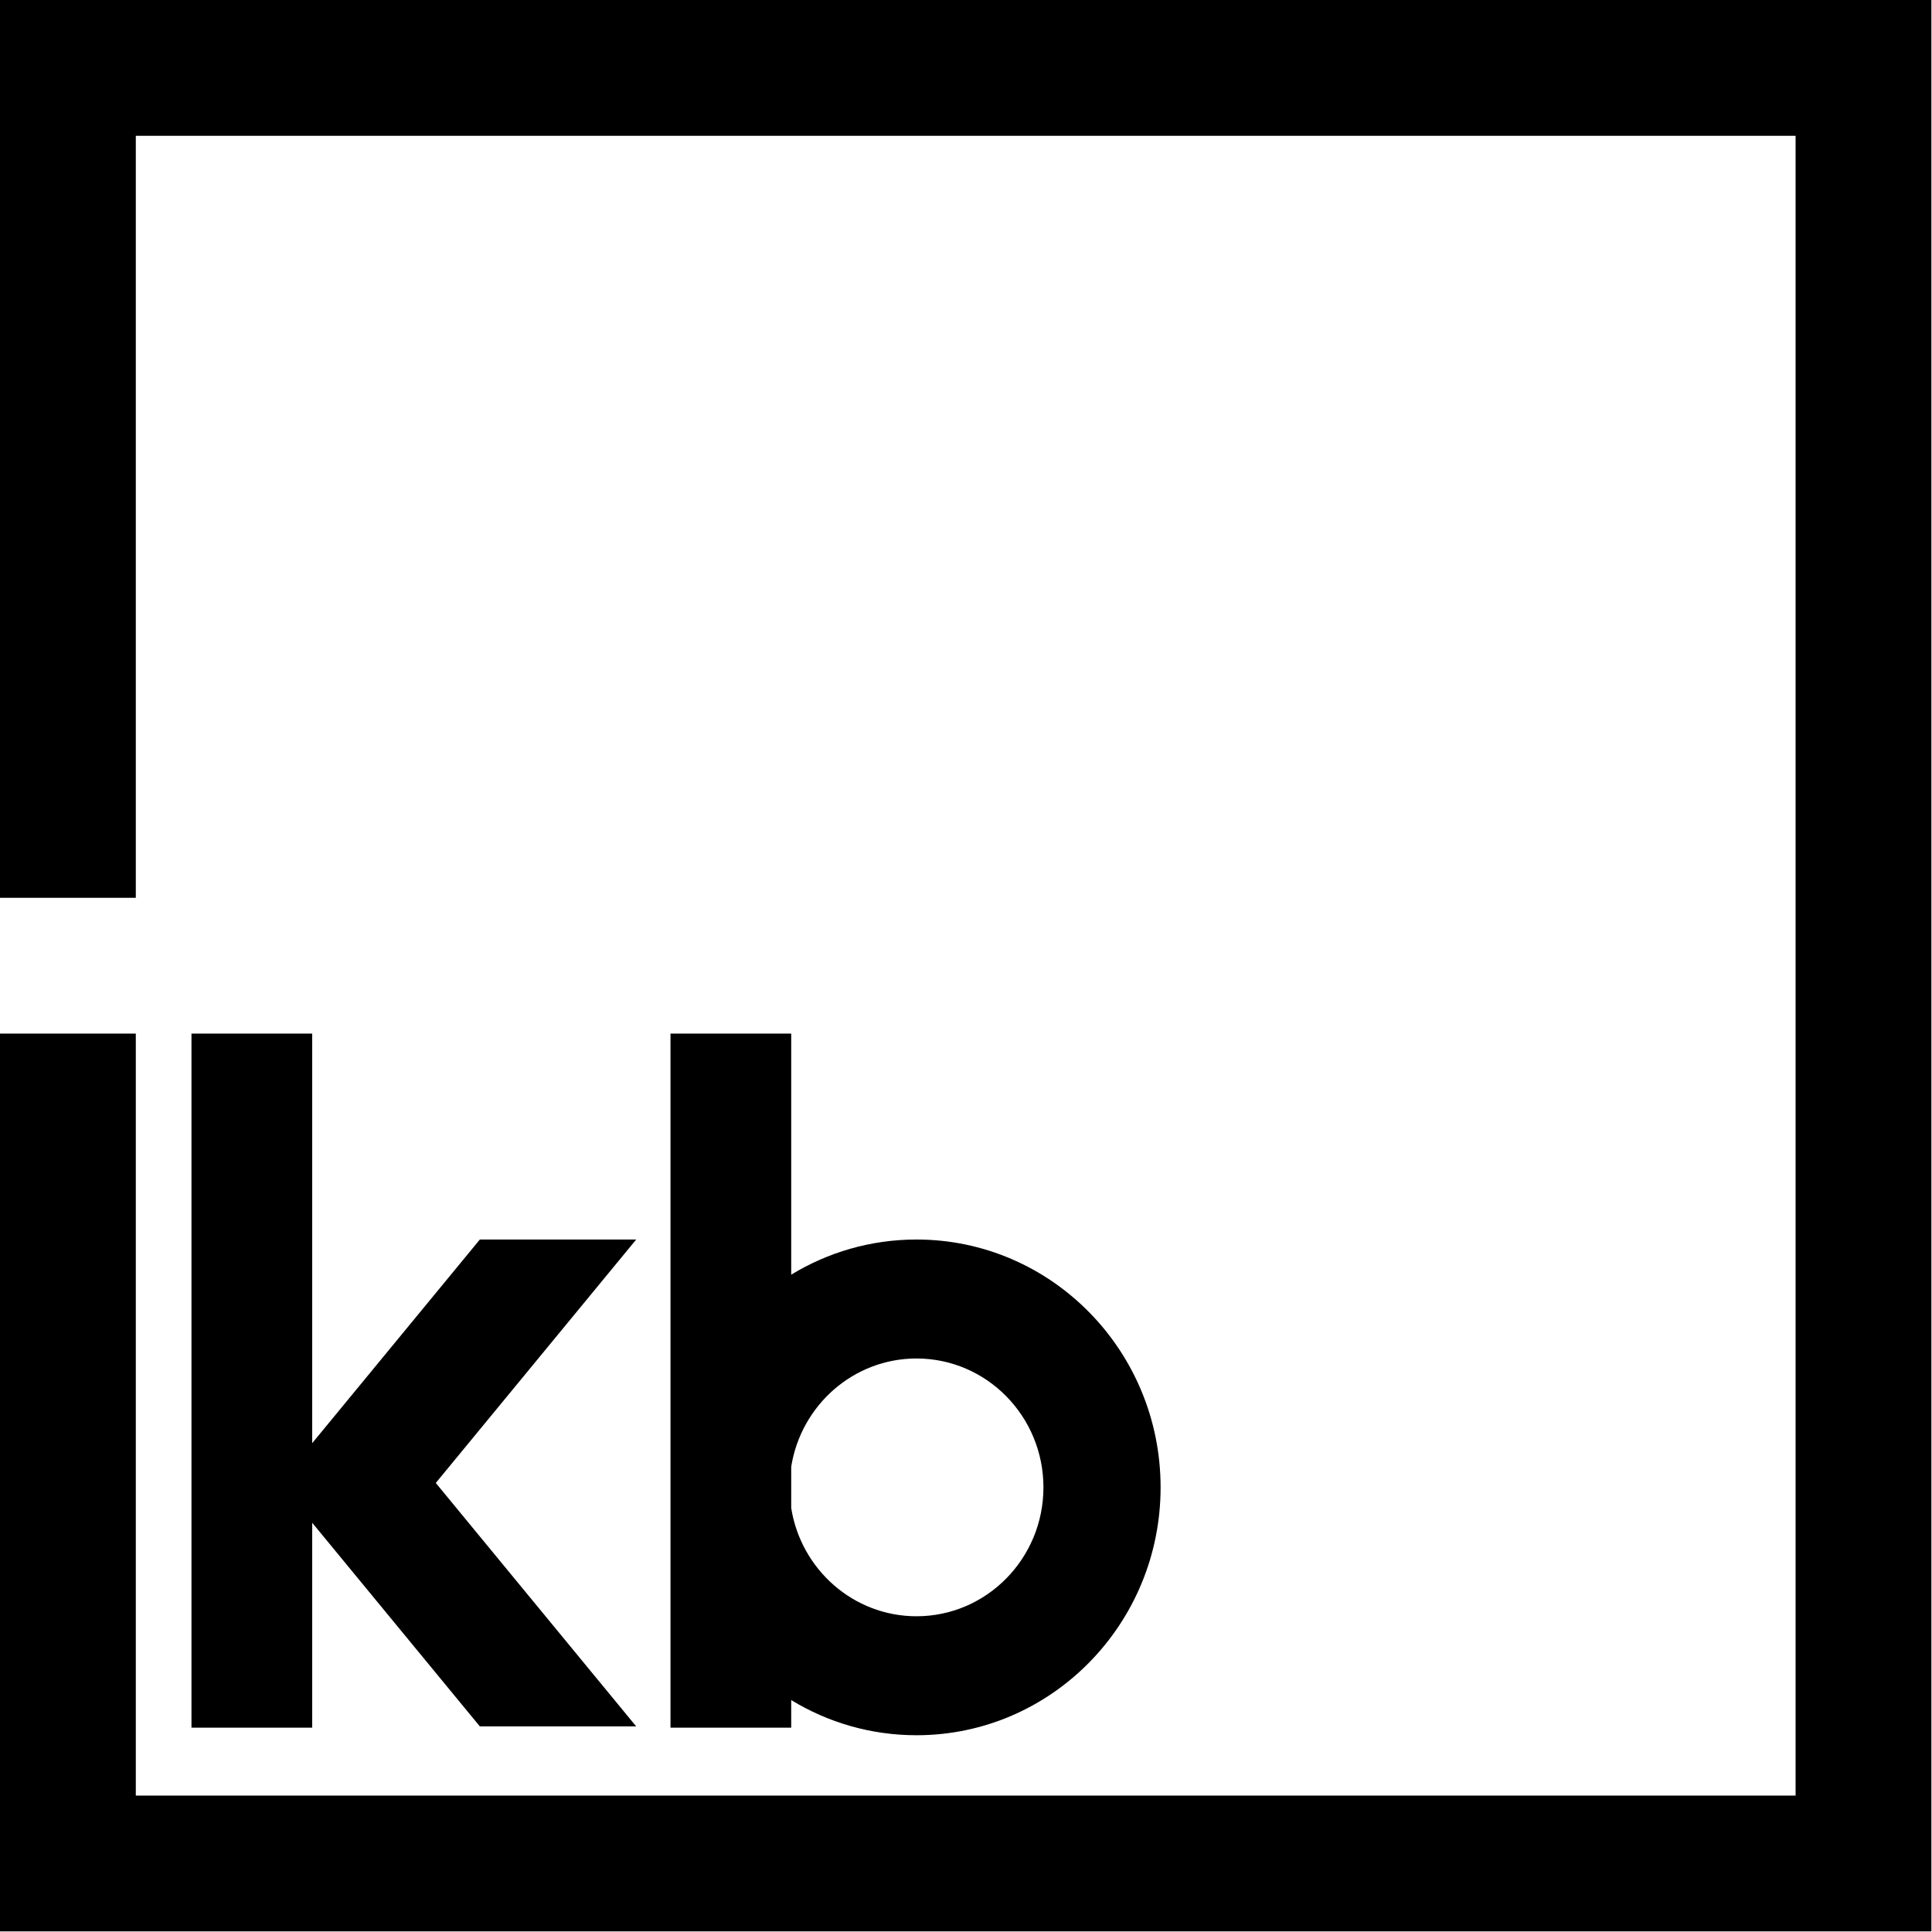 <?xml version="1.0" encoding="UTF-8" standalone="no"?><!DOCTYPE svg PUBLIC "-//W3C//DTD SVG 1.1//EN" "http://www.w3.org/Graphics/SVG/1.1/DTD/svg11.dtd"><svg width="100%" height="100%" viewBox="0 0 2134 2134" version="1.1" xmlns="http://www.w3.org/2000/svg" xmlns:xlink="http://www.w3.org/1999/xlink" xml:space="preserve" xmlns:serif="http://www.serif.com/" style="fill-rule:evenodd;clip-rule:evenodd;stroke-linejoin:round;stroke-miterlimit:2;"><rect id="Prancheta1" x="0" y="0" width="2133.33" height="2133.33" style="fill:none;"/><path d="M0,2133.33l0,-991.666l150,-0l0,841.666l1833.33,0l0,-1833.33l-1833.33,0l0,841.667l-150,-0l0,-991.667l2133.33,0l0,2133.33l-2133.33,0Z"/><g><g><path d="M344.831,1594.06l185.179,-224.938l172.702,-0l-221.357,268.884l221.357,268.884l-172.702,0l-185.179,-224.938l-0,226.38l-133.334,0l0,-766.666l133.334,-0l-0,452.394Z"/></g><path d="M873.932,1407.95c40.461,-24.651 87.816,-38.832 138.408,-38.832c148.799,-0 269.605,122.673 269.605,273.772c0,151.099 -120.806,273.772 -269.605,273.772c-50.592,-0 -97.947,-14.181 -138.408,-38.833l-0,30.499l-133.334,0l0,-766.666l133.334,-0l-0,266.288Zm-0,257.702c10.743,67.768 68.662,119.599 138.408,119.599c77.376,0 140.195,-63.79 140.195,-142.361c-0,-78.572 -62.819,-142.362 -140.195,-142.362c-69.746,0 -127.665,51.831 -138.408,119.599l-0,45.525Z"/></g></svg>